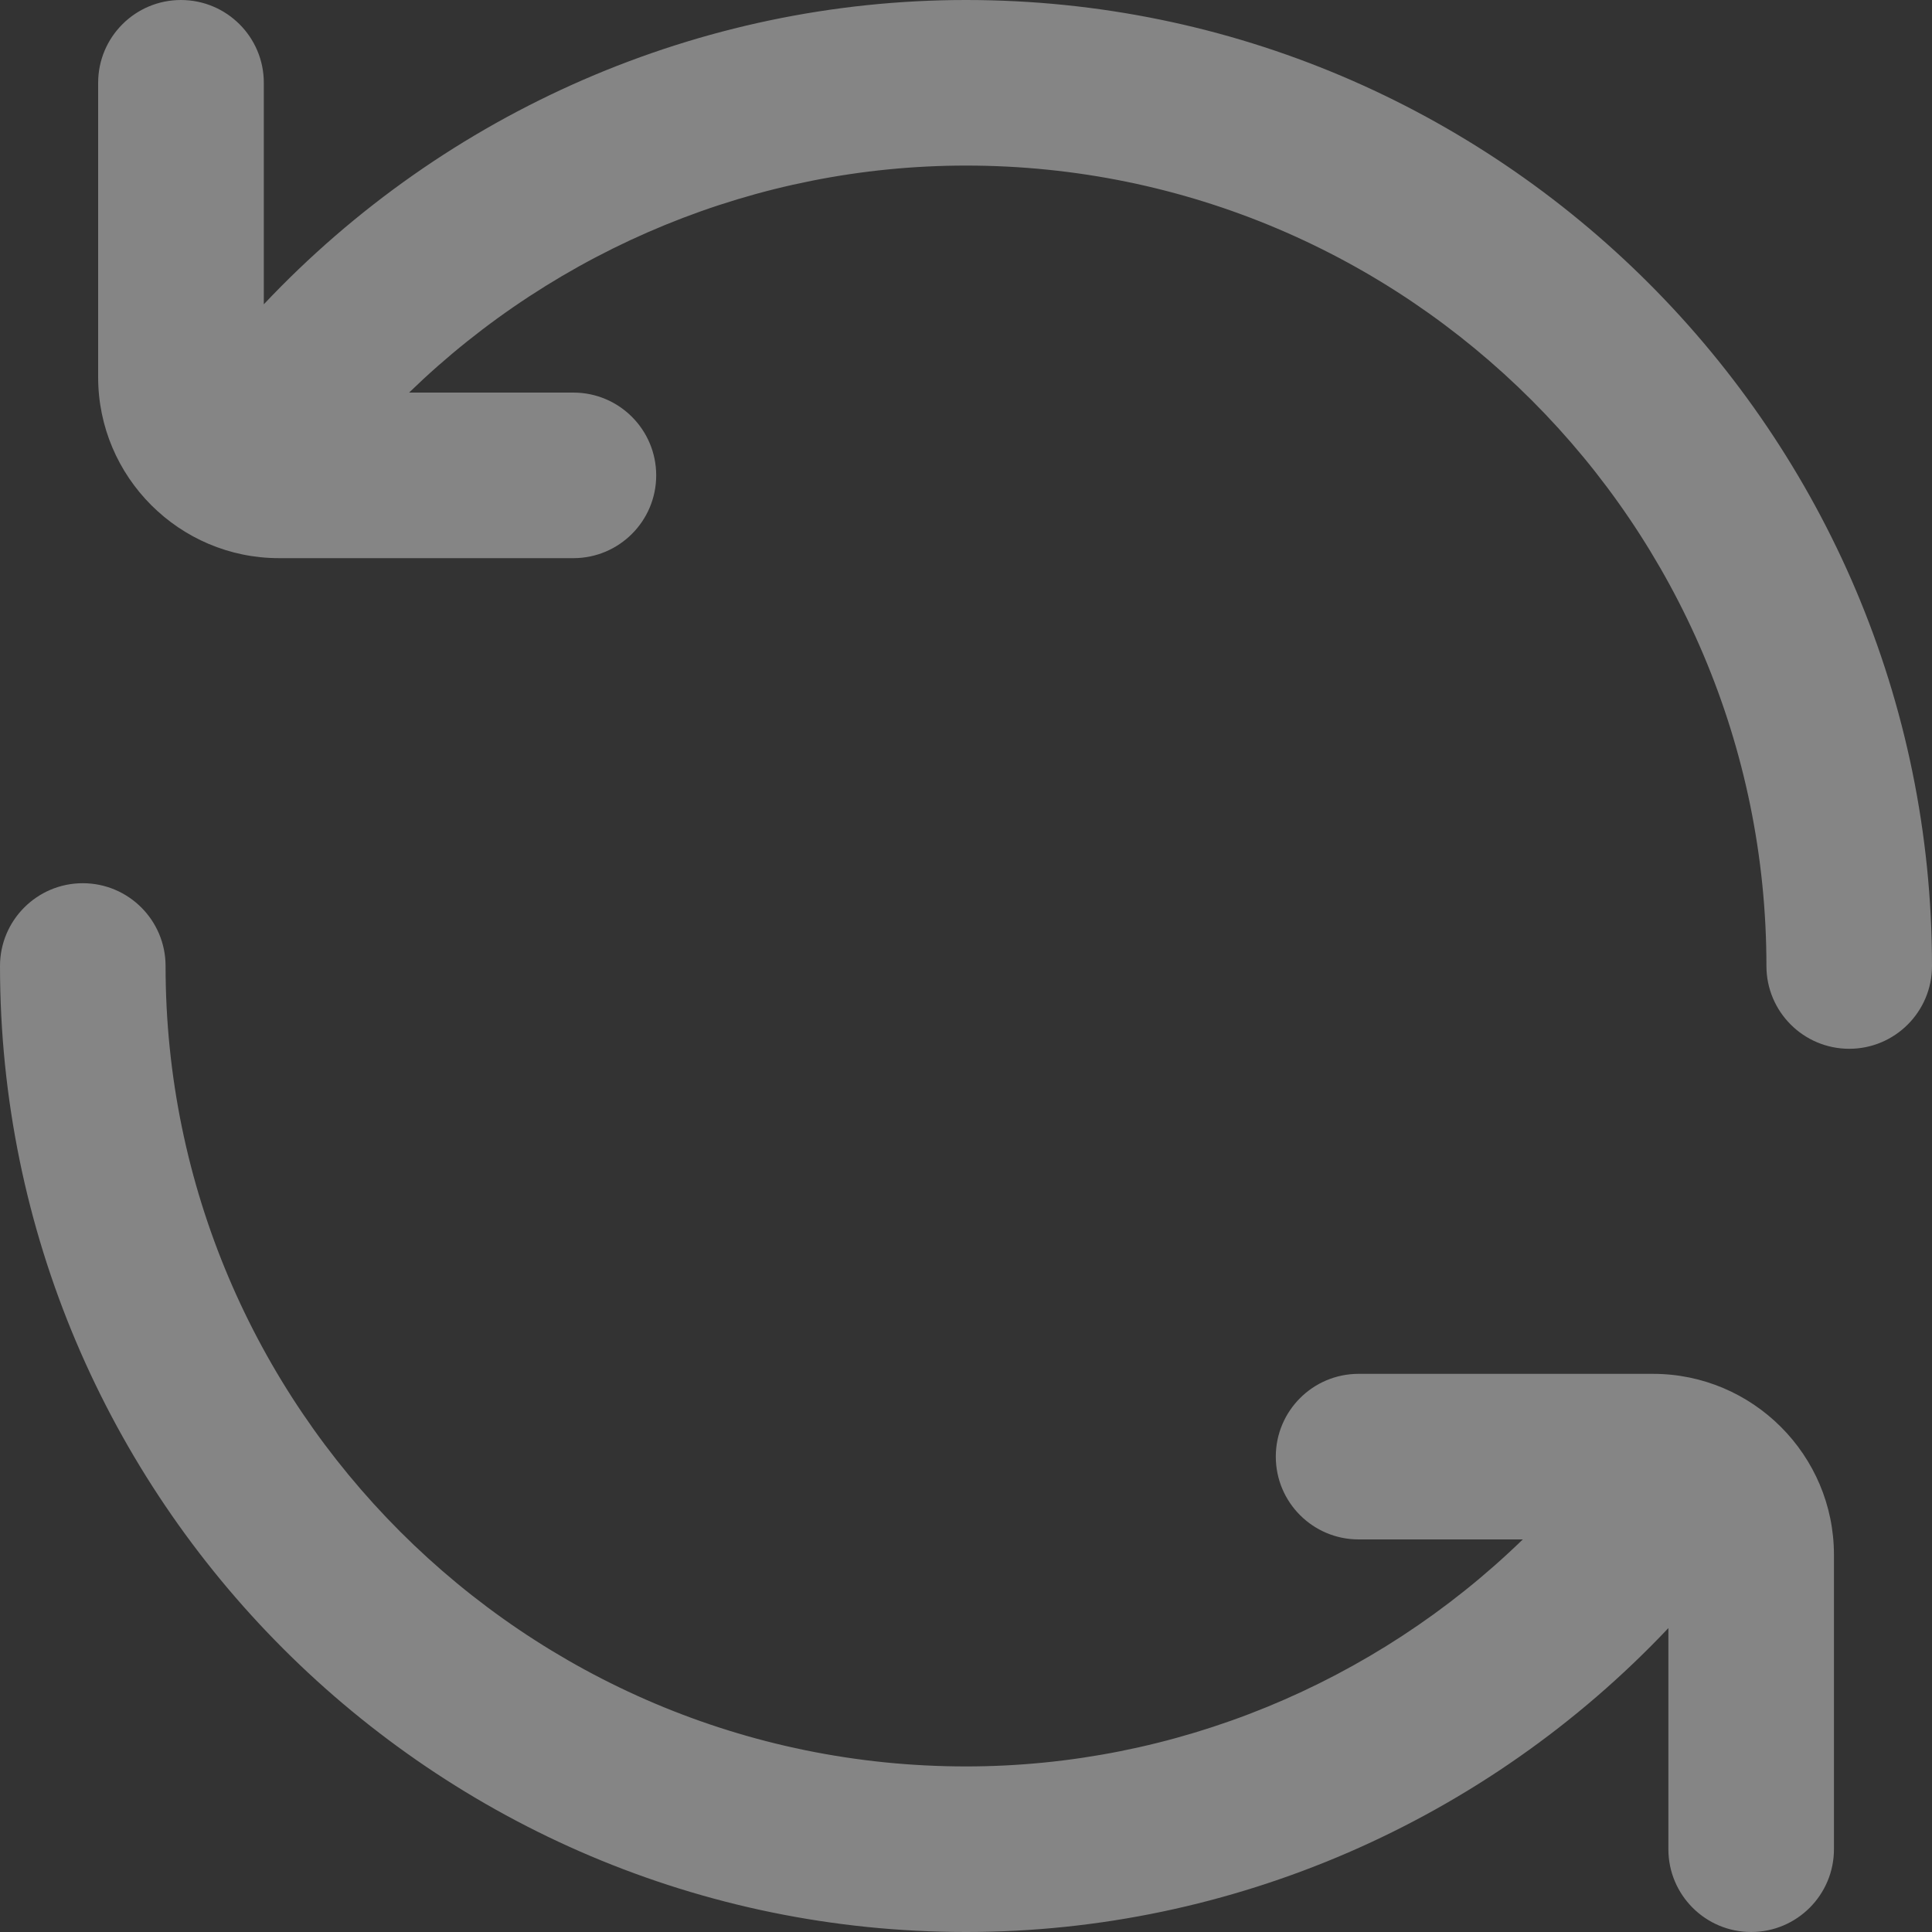 <?xml version="1.0" encoding="UTF-8"?>
<svg width="20px" height="20px" viewBox="0 0 20 20" version="1.1" xmlns="http://www.w3.org/2000/svg" xmlns:xlink="http://www.w3.org/1999/xlink">
    <rect x="0" y="0" width="20" height="20" fill="#333333" stroke="none"/>
    <!-- Generator: sketchtool 51.2 (57519) - http://www.bohemiancoding.com/sketch -->
    <title>B8D5DB4D-A7F2-463B-A02F-35D8DE55E00B</title>
    <desc>Created with sketchtool.</desc>
    <defs></defs>
    <g id="Symbols" stroke="none" stroke-width="1" fill="none" fill-rule="evenodd" fill-opacity="0.4">
        <g id="replace" fill="#FFFFFF">
            <path d="M17.112,14.222 C18.144,14.222 18.985,15.062 18.985,16.095 L18.985,19.143 C18.985,19.616 18.601,20 18.128,20 C17.655,20 17.271,19.616 17.271,19.143 L17.271,16.854 C15.384,18.851 12.752,20 10,20 C4.486,20 0,15.514 0,10 C0,9.527 0.384,9.143 0.857,9.143 C1.33,9.143 1.714,9.527 1.714,10 C1.714,14.569 5.431,18.286 10,18.286 C12.158,18.286 14.225,17.43 15.764,15.936 L14.064,15.936 C13.591,15.936 13.207,15.552 13.207,15.079 C13.207,14.606 13.591,14.222 14.064,14.222 L17.112,14.222 Z M10,1.42108547e-14 C15.514,1.42108547e-14 20,4.486 20,10 C20,10.473 19.616,10.857 19.143,10.857 C18.67,10.857 18.286,10.473 18.286,10 C18.286,5.431 14.569,1.714 10,1.714 C7.841,1.714 5.776,2.569 4.235,4.064 L5.936,4.064 C6.409,4.064 6.793,4.448 6.793,4.921 C6.793,5.394 6.409,5.778 5.936,5.778 L2.888,5.778 C1.856,5.778 1.016,4.937 1.016,3.905 L1.016,0.857 C1.016,0.384 1.4,1.42108547e-14 1.873,1.42108547e-14 C2.347,1.42108547e-14 2.731,0.384 2.731,0.857 L2.731,3.15 C4.616,1.15 7.247,1.42108547e-14 10,1.42108547e-14 Z"></path>
        </g>
    </g>
</svg>